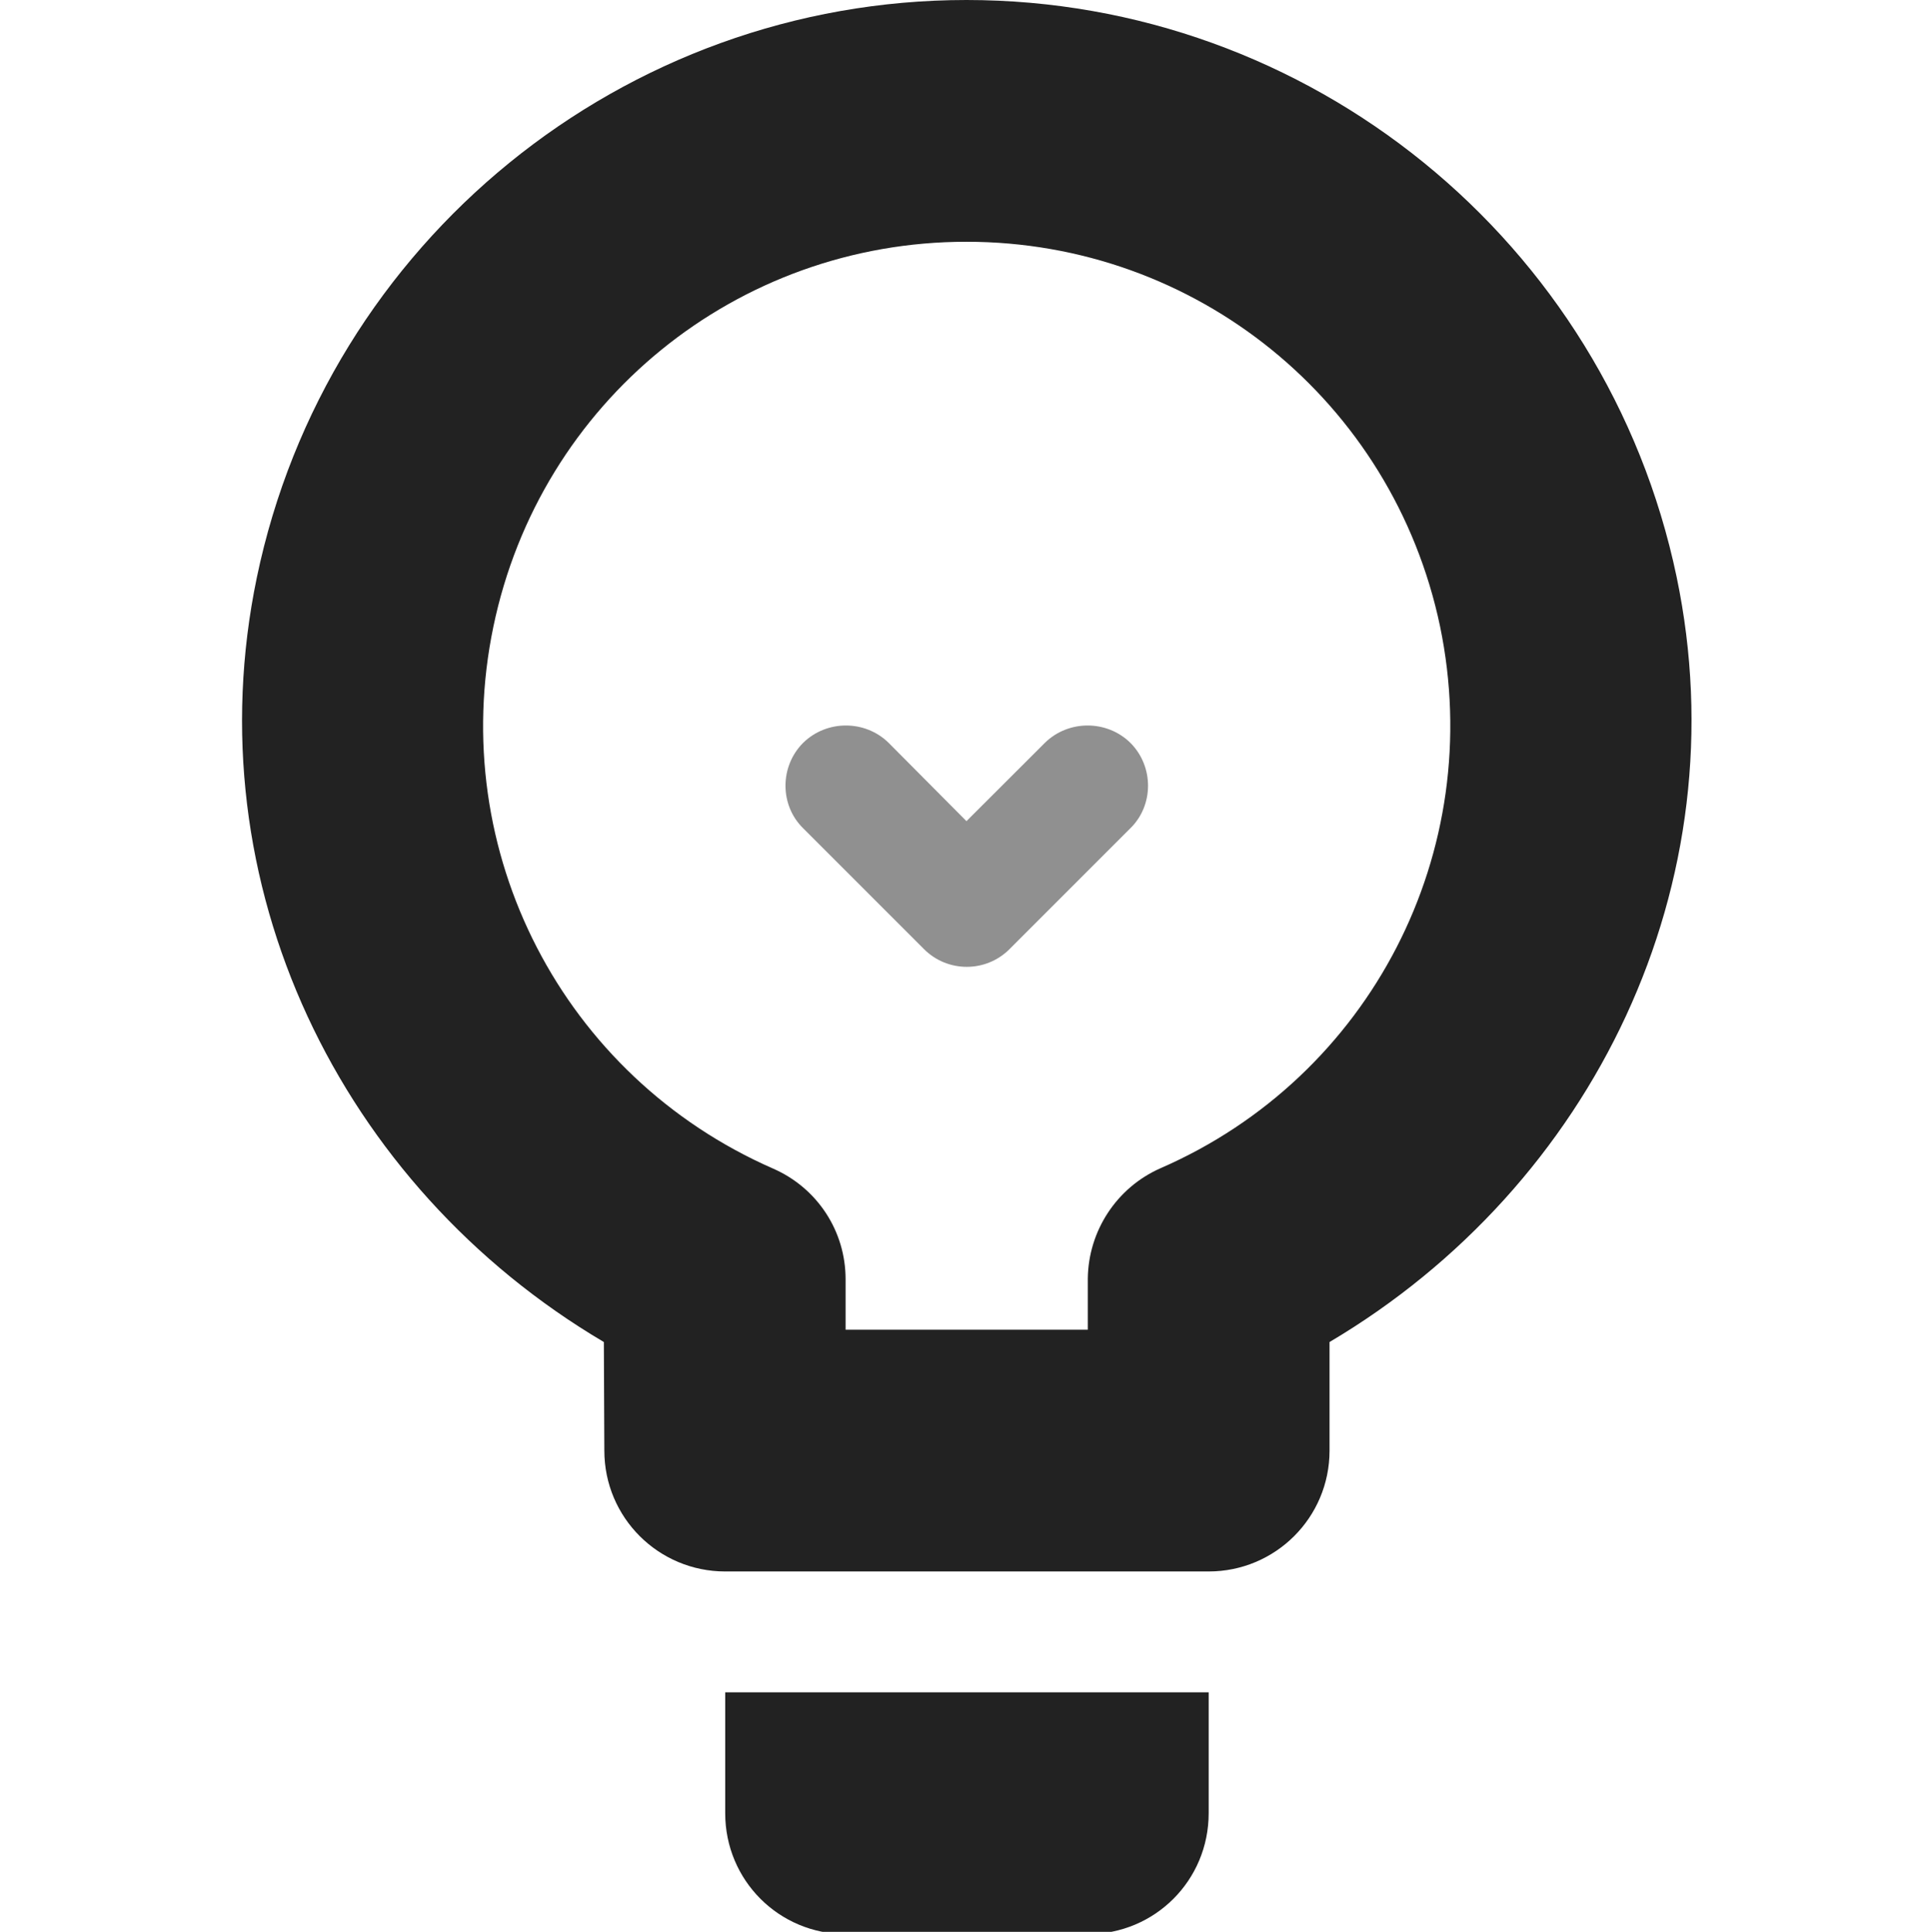 <?xml version="1.0" encoding="UTF-8" standalone="no"?>
<svg
   width="16"
   height="16.005"
   viewBox="0 0 4.233 4.235"
   version="1.1"
   id="svg698"
   sodipodi:docname="info.svg"
   inkscape:version="1.2.2 (b0a8486541, 2022-12-01)"
   xmlns:inkscape="http://www.inkscape.org/namespaces/inkscape"
   xmlns:sodipodi="http://sodipodi.sourceforge.net/DTD/sodipodi-0.dtd"
   xmlns="http://www.w3.org/2000/svg"
   xmlns:svg="http://www.w3.org/2000/svg">
  <defs
     id="defs702" />
  <sodipodi:namedview
     id="namedview700"
     pagecolor="#ffffff"
     bordercolor="#666666"
     borderopacity="1.0"
     inkscape:showpageshadow="2"
     inkscape:pageopacity="0.0"
     inkscape:pagecheckerboard="0"
     inkscape:deskcolor="#d1d1d1"
     showgrid="true"
     inkscape:zoom="29.490786"
     inkscape:cx="-7.2395494"
     inkscape:cy="17.225719"
     inkscape:window-width="3072"
     inkscape:window-height="1691"
     inkscape:window-x="0"
     inkscape:window-y="0"
     inkscape:window-maximized="1"
     inkscape:current-layer="svg698">
    <inkscape:grid
       type="xygrid"
       id="grid821" />
  </sodipodi:namedview>
  <g
     fill="#222222"
     id="g3575"
     transform="matrix(0.265,0,0,0.265,-3.3856e-4,7.3069547e-8)">
    <path
       d="M 7.996,0 C 5.16,0 2.703,2 2.125,4.777 1.598,7.312 2.812,9.812 4.996,11.102 L 5,12 c 0,0.555 0.449,1 1,1 h 4 c 0.551,0 1,-0.445 1,-1 V 11.102 C 13.184,9.809 14.402,7.305 13.871,4.77 13.289,1.996 10.832,0 7.996,0 Z m 0,2 c 1.898,0 3.527,1.32 3.918,3.18 0.387,1.863 -0.574,3.727 -2.312,4.484 C 9.238,9.824 9.004,10.184 9,10.578 V 11 H 6.996 v -0.418 c 0,-0.398 -0.234,-0.754 -0.598,-0.914 C 4.656,8.906 3.695,7.043 4.082,5.184 4.469,3.324 6.094,2 7.996,2 Z m 0,0"
       id="path3569" />
    <path
       d="m 6,15 c 0,0.555 0.445,1 1,1 h 2 c 0.555,0 1,-0.445 1,-1 V 14 H 6 Z m 0,0"
       id="path3571" />
    <path
       d="m 6.645,6.145 c -0.195,0.195 -0.195,0.516 0,0.707 l 1,1 c 0.195,0.195 0.512,0.195 0.707,0 l 1,-1 c 0.195,-0.191 0.195,-0.512 0,-0.707 -0.195,-0.191 -0.512,-0.191 -0.707,0 L 7.996,6.793 7.352,6.145 c -0.195,-0.191 -0.512,-0.191 -0.707,0 z m 0,0"
       fill-opacity="0.5"
       id="path3573" />
  </g>
</svg>
